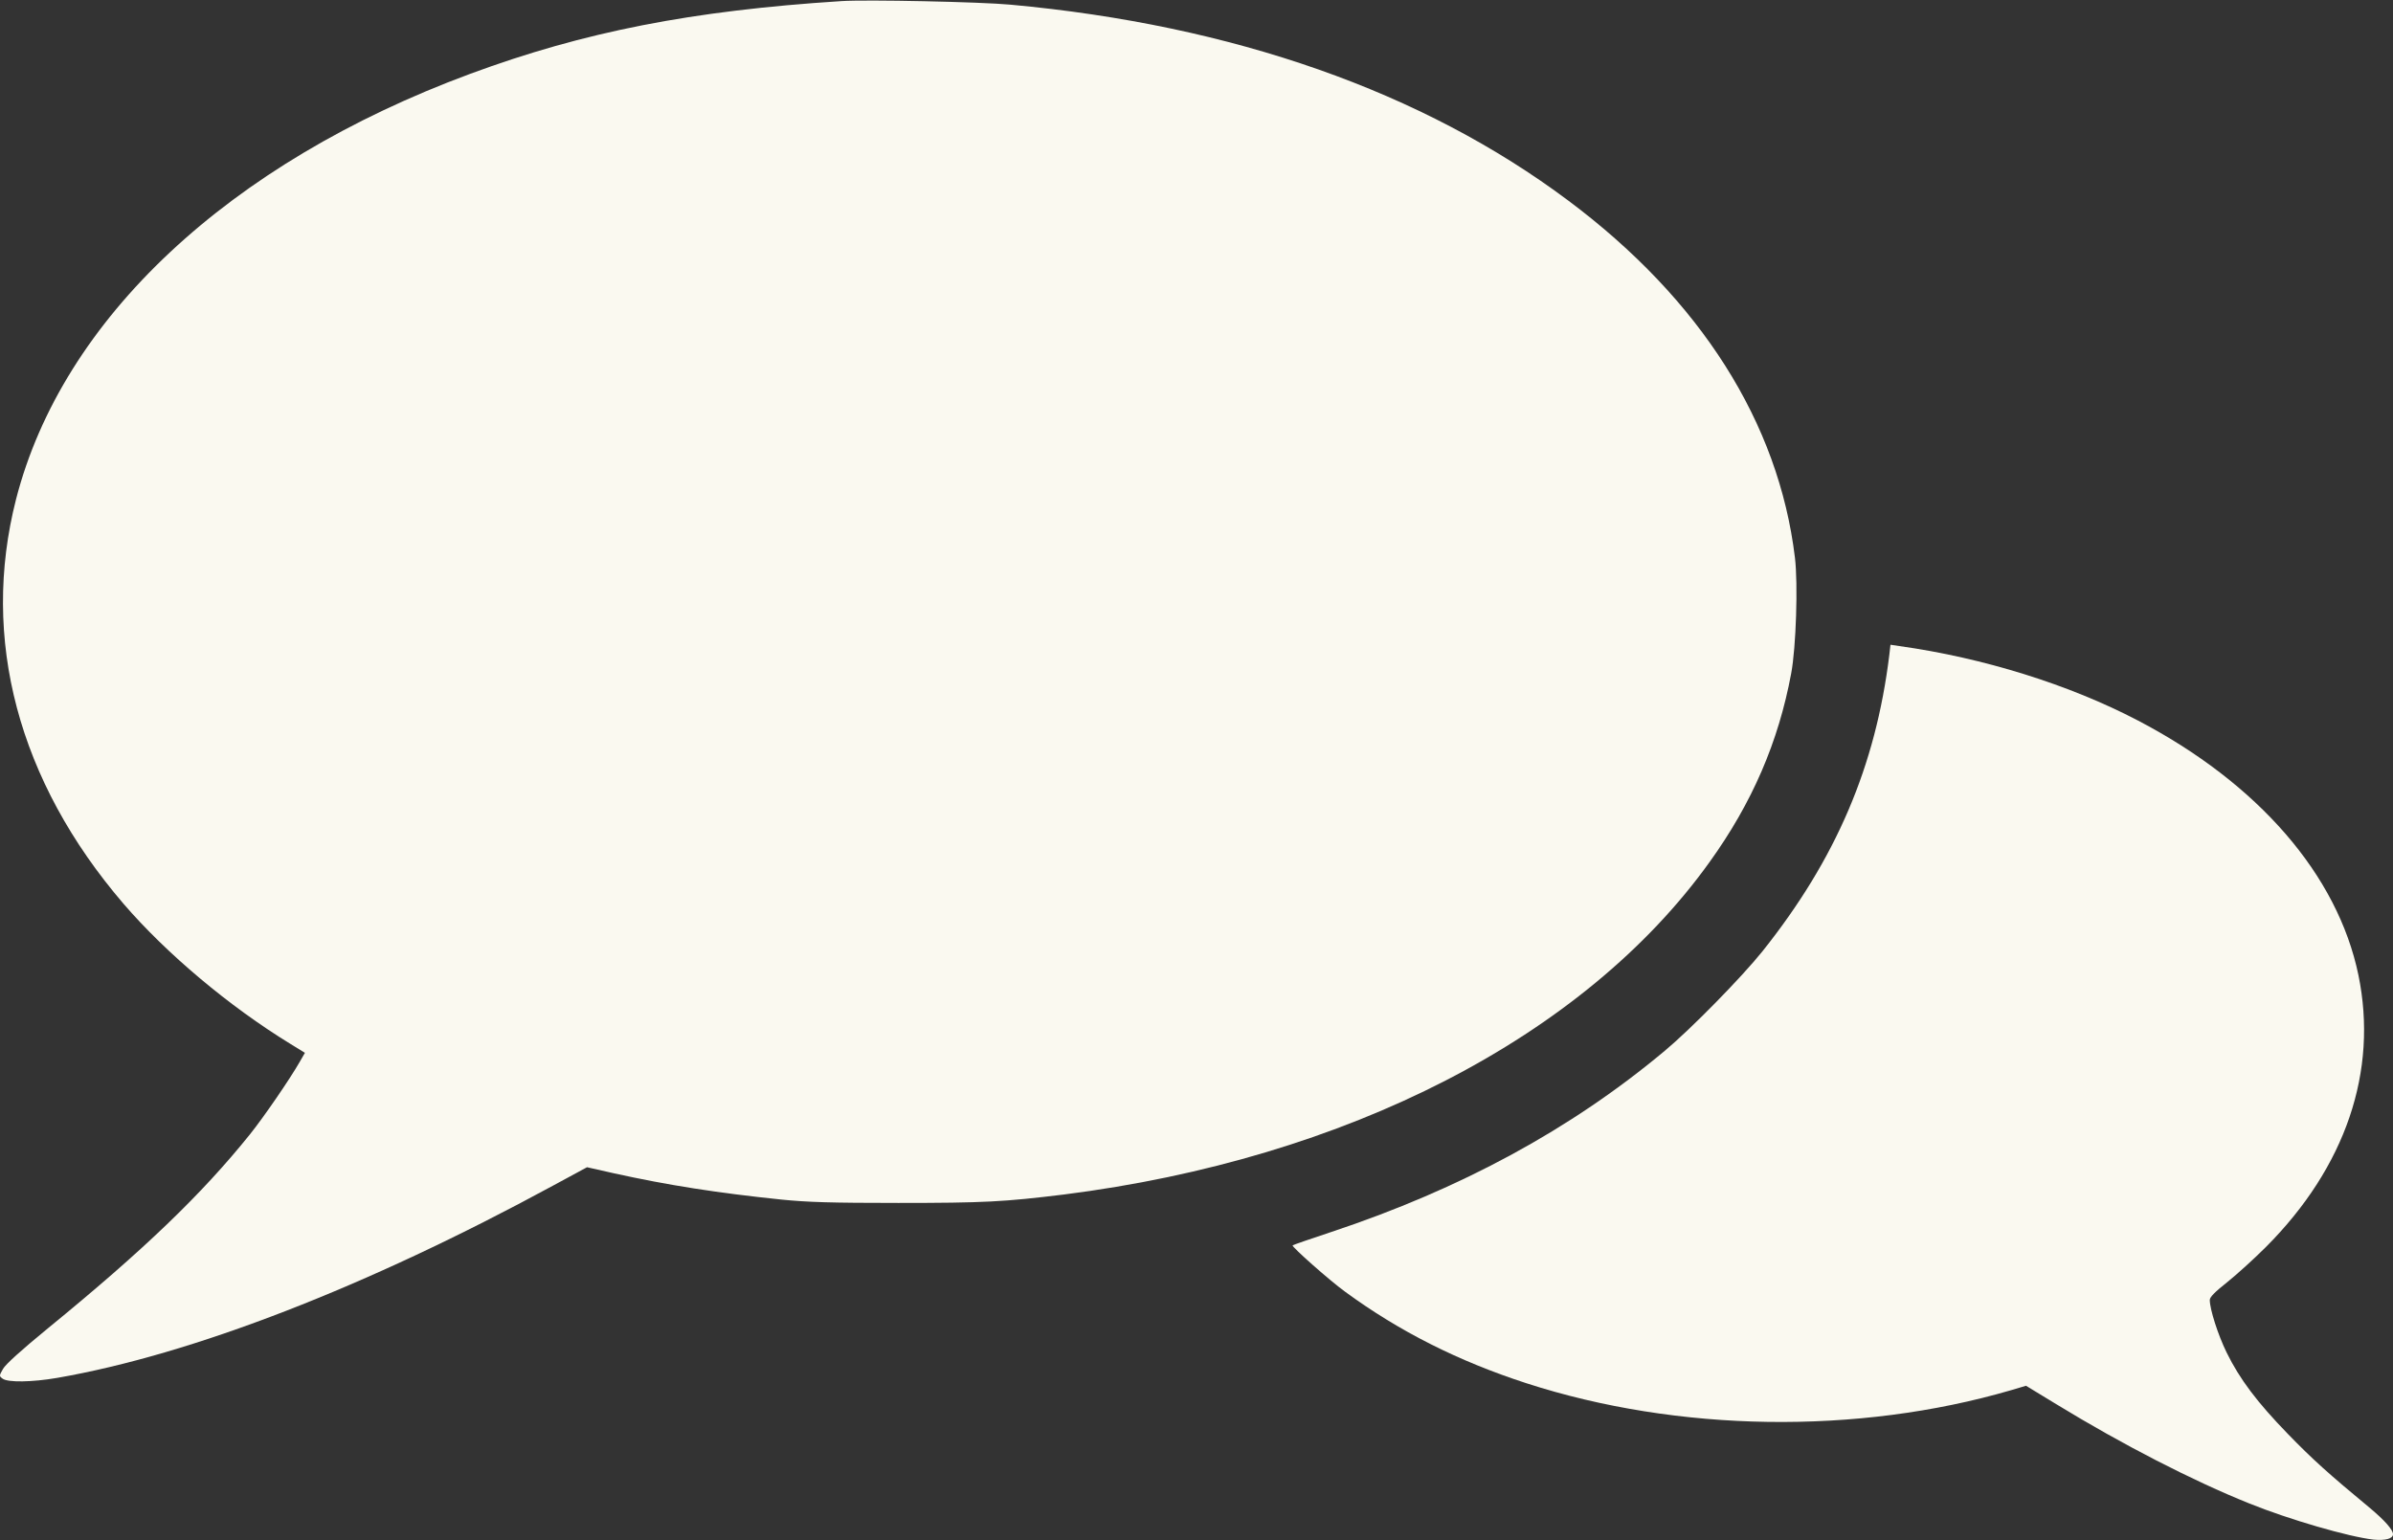 <?xml version="1.0" encoding="UTF-8" standalone="no"?>
<svg
   xmlns:dc="http://purl.org/dc/elements/1.1/"
   xmlns:cc="http://creativecommons.org/ns#"
   xmlns:rdf="http://www.w3.org/1999/02/22-rdf-syntax-ns#"
   xmlns:svg="http://www.w3.org/2000/svg"
   xmlns="http://www.w3.org/2000/svg"
   xmlns:sodipodi="http://sodipodi.sourceforge.net/DTD/sodipodi-0.dtd"
   xmlns:inkscape="http://www.inkscape.org/namespaces/inkscape"
   version="1.0"
   width="1280pt"
   height="824pt"
   viewBox="0 0 1280 824"
   preserveAspectRatio="xMidYMid meet"
   id="svg8"
   sodipodi:docname="logo.svg"
   inkscape:version="0.92.2 (5c3e80d, 2017-08-06)">
  <rect x="0" y="0" width="1280" height="824" fill="#333333" stroke="none"/>
  <defs
     id="defs12" />
  <sodipodi:namedview
     pagecolor="#ffffff"
     bordercolor="#666666"
     borderopacity="1"
     objecttolerance="10"
     gridtolerance="10"
     guidetolerance="10"
     inkscape:pageopacity="0"
     inkscape:pageshadow="2"
     inkscape:window-width="1920"
     inkscape:window-height="986"
     id="namedview10"
     showgrid="false"
     inkscape:zoom="0.21480583"
     inkscape:cx="853.33333"
     inkscape:cy="549.33333"
     inkscape:window-x="-11"
     inkscape:window-y="-11"
     inkscape:window-maximized="1"
     inkscape:current-layer="svg8" />
  <path
     style="fill:#faf9f0;stroke:none;stroke-width:0.1;fill-opacity:1"
     inkscape:connector-curvature="0"
     id="path2"
     d="M 450,0.6 C 370,5.7 312.4,17 251.5,39.5 122.3,87.3 33.4,170.5 8.6,267 c -19.1,74.7 1.1,150.8 57.5,216.5 22.9,26.6 56.4,54.8 89.2,74.9 l 7.8,4.8 -2.7,4.7 c -5.3,9.3 -19.4,29.8 -26.7,38.9 C 107.9,638.9 77,668.6 25.7,710.5 11.2,722.4 3,729.8 1.6,732.3 c -2.1,3.7 -2.1,3.8 -0.2,5.2 2.8,2.1 15.7,1.9 29.1,-0.4 72.2,-12.5 165.6,-48.7 265.2,-102.8 l 18.3,-9.9 14.2,3.2 c 29,6.4 55.1,10.5 89.8,14.1 14,1.4 26.6,1.8 62.5,1.8 45.9,0 56.7,-0.6 88.5,-4.5 151.4,-19.1 278.4,-84.4 345.4,-177.8 22.9,-31.8 36.9,-64.4 43.7,-101 2.6,-13.8 3.7,-47.9 2,-61.9 C 951.4,226.1 909.7,160.3 839,107.4 761,49 659.6,13.4 540.5,2.5 524.7,1 463.1,-0.3 450,0.6 Z" />
  <path
     style="fill:#faf9f0;stroke:none;stroke-width:0.1;fill-opacity:1"
     inkscape:connector-curvature="0"
     id="path4"
     d="m 1010.6,350.2 c -7.3,59.7 -28.5,109.3 -67.8,158.6 -11.3,14.1 -38.4,41.7 -52.3,53.3 -50.2,42 -109.1,73.9 -178.3,96.9 -11.1,3.7 -20.5,6.9 -20.8,7.2 -0.6,0.7 19.8,18.8 28.1,24.8 28.9,21.2 60.5,37.1 96.8,48.9 81.1,26.3 177.4,27.7 259.3,3.8 l 8.1,-2.4 16.1,9.8 c 35.5,21.7 73.1,41 103.2,53.1 21.5,8.7 53.3,17.9 66.6,19.4 6.3,0.6 10.4,-0.5 10.4,-2.9 0,-2.4 -4.6,-7.5 -12.1,-13.8 -22.6,-18.7 -31.1,-26.4 -44.1,-39.8 -16.4,-16.9 -25.8,-29.3 -32.8,-43.6 -4.6,-9.4 -9,-23.1 -9,-28.1 0,-1.5 2.6,-4.2 9.3,-9.5 5,-4 14.4,-12.5 20.7,-18.8 42.7,-42.8 60.1,-94.1 49.5,-145.5 -11.1,-53.5 -53.5,-102.5 -118,-136.2 -36.7,-19.2 -82.6,-33.5 -127.6,-39.8 l -4.7,-0.7 z" />
</svg>
